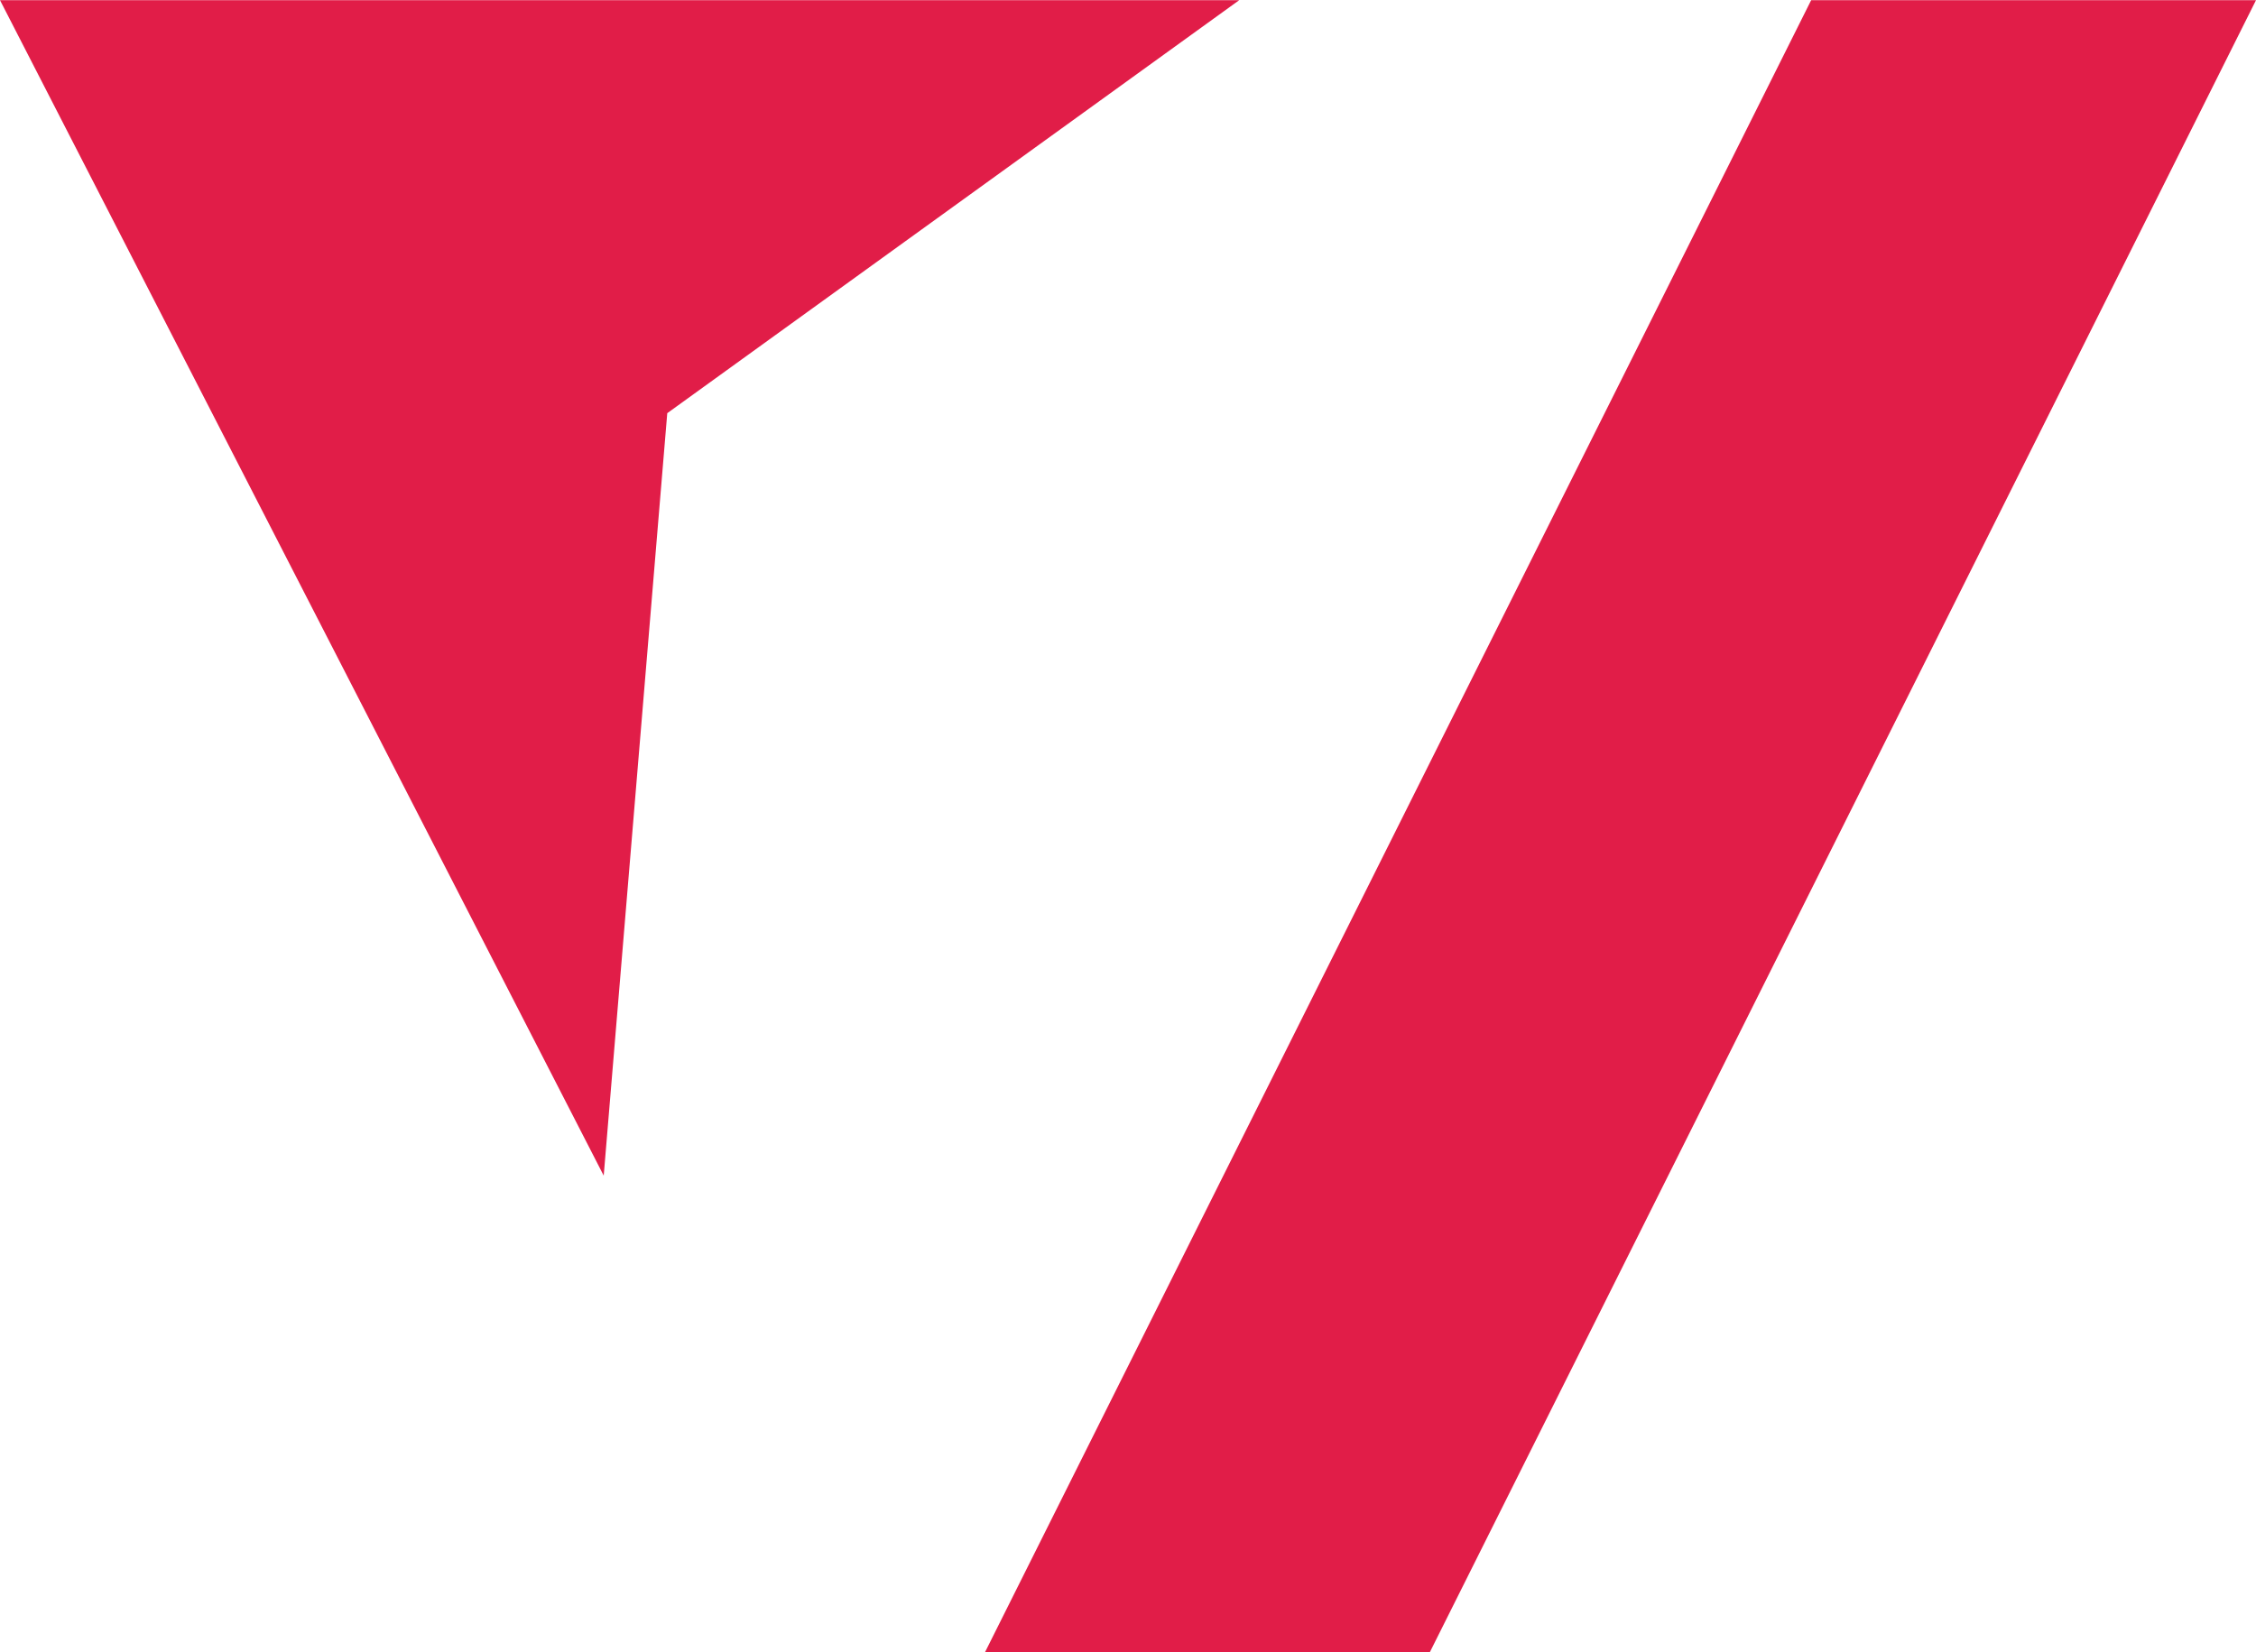 <svg width="172" height="126" viewBox="0 0 172 126" fill="none" xmlns="http://www.w3.org/2000/svg">
<path d="M46.028 89.648L0 0.014H94.479L50.873 31.507L46.028 89.648Z" fill="#E11D48"/>
<path d="M172 0.014H138.085L75.099 125.986H109.014L172 0.014Z" fill="#E11D48"/>
</svg>
